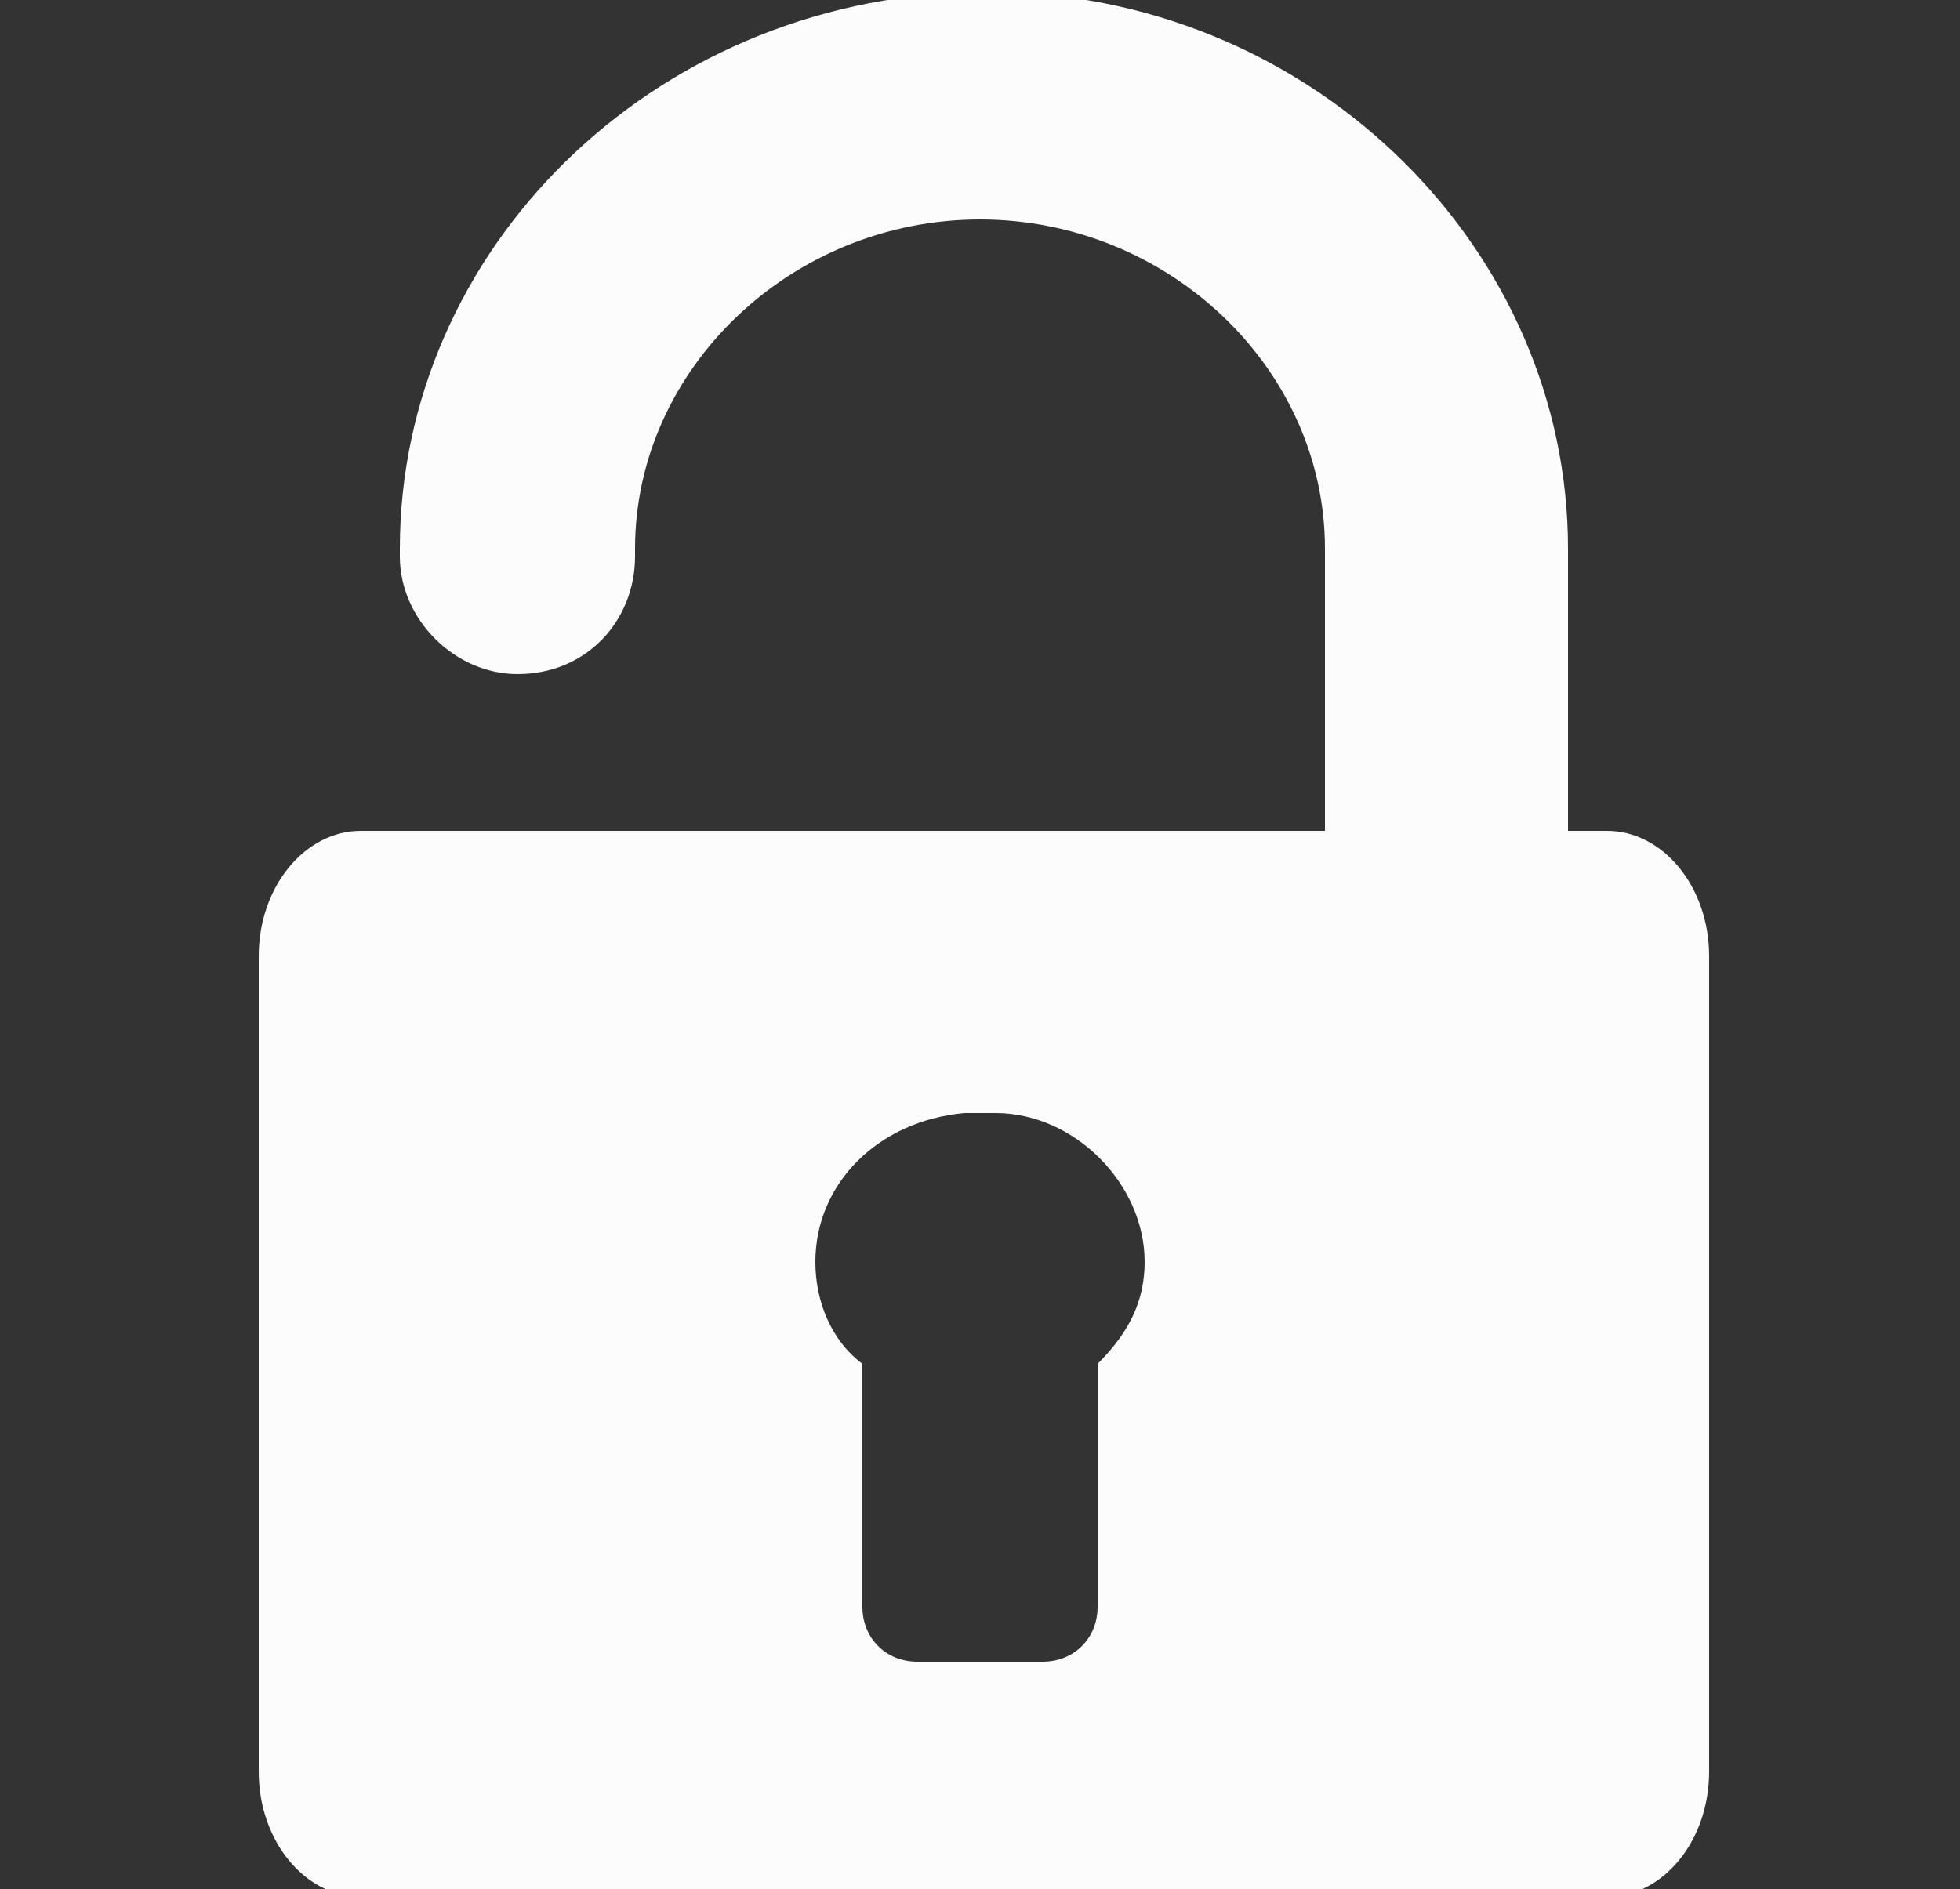 <?xml version="1.0" encoding="utf-8"?>
<!-- Generator: Adobe Illustrator 19.2.0, SVG Export Plug-In . SVG Version: 6.00 Build 0)  -->
<svg version="1.1" id="Capa_1" xmlns="http://www.w3.org/2000/svg" xmlns:xlink="http://www.w3.org/1999/xlink" x="0px" y="0px"
	 viewBox="0 0 25 24.1" style="enable-background:new 0 0 25 24.1;" xml:space="preserve">
<rect x="0" y="0" width="25" height="24.1" fill="#333333" stroke="none"/>
<style type="text/css">
	.st0{fill:#FCFCFC;}
</style>
<g>
	<path class="st0" d="M20.5,10.6H20V7c0-3.8-3.2-7-7.2-7.1c-0.1,0-0.3,0-0.4,0C8.3,0,5.1,3.2,5.1,7v0.1c0,0.8,0.7,1.5,1.5,1.5
		c0.9,0,1.5-0.7,1.5-1.5V7c0-2.3,2-4.2,4.4-4.2s4.4,1.9,4.4,4.2v3.6H4.6c-0.7,0-1.3,0.7-1.3,1.6v10.4c0,0.9,0.6,1.6,1.3,1.6h15.9
		c0.7,0,1.3-0.7,1.3-1.6V12.2C21.8,11.3,21.2,10.6,20.5,10.6z M14,17.4v3.1c0,0.4-0.3,0.7-0.7,0.7h-1.6c-0.4,0-0.7-0.3-0.7-0.7v-3.1
		c-0.4-0.3-0.6-0.8-0.6-1.3c0-1,0.8-1.8,1.9-1.9c0.1,0,0.3,0,0.4,0c1,0,1.9,0.9,1.9,1.9C14.6,16.6,14.4,17,14,17.4z"/>
</g>
</svg>
